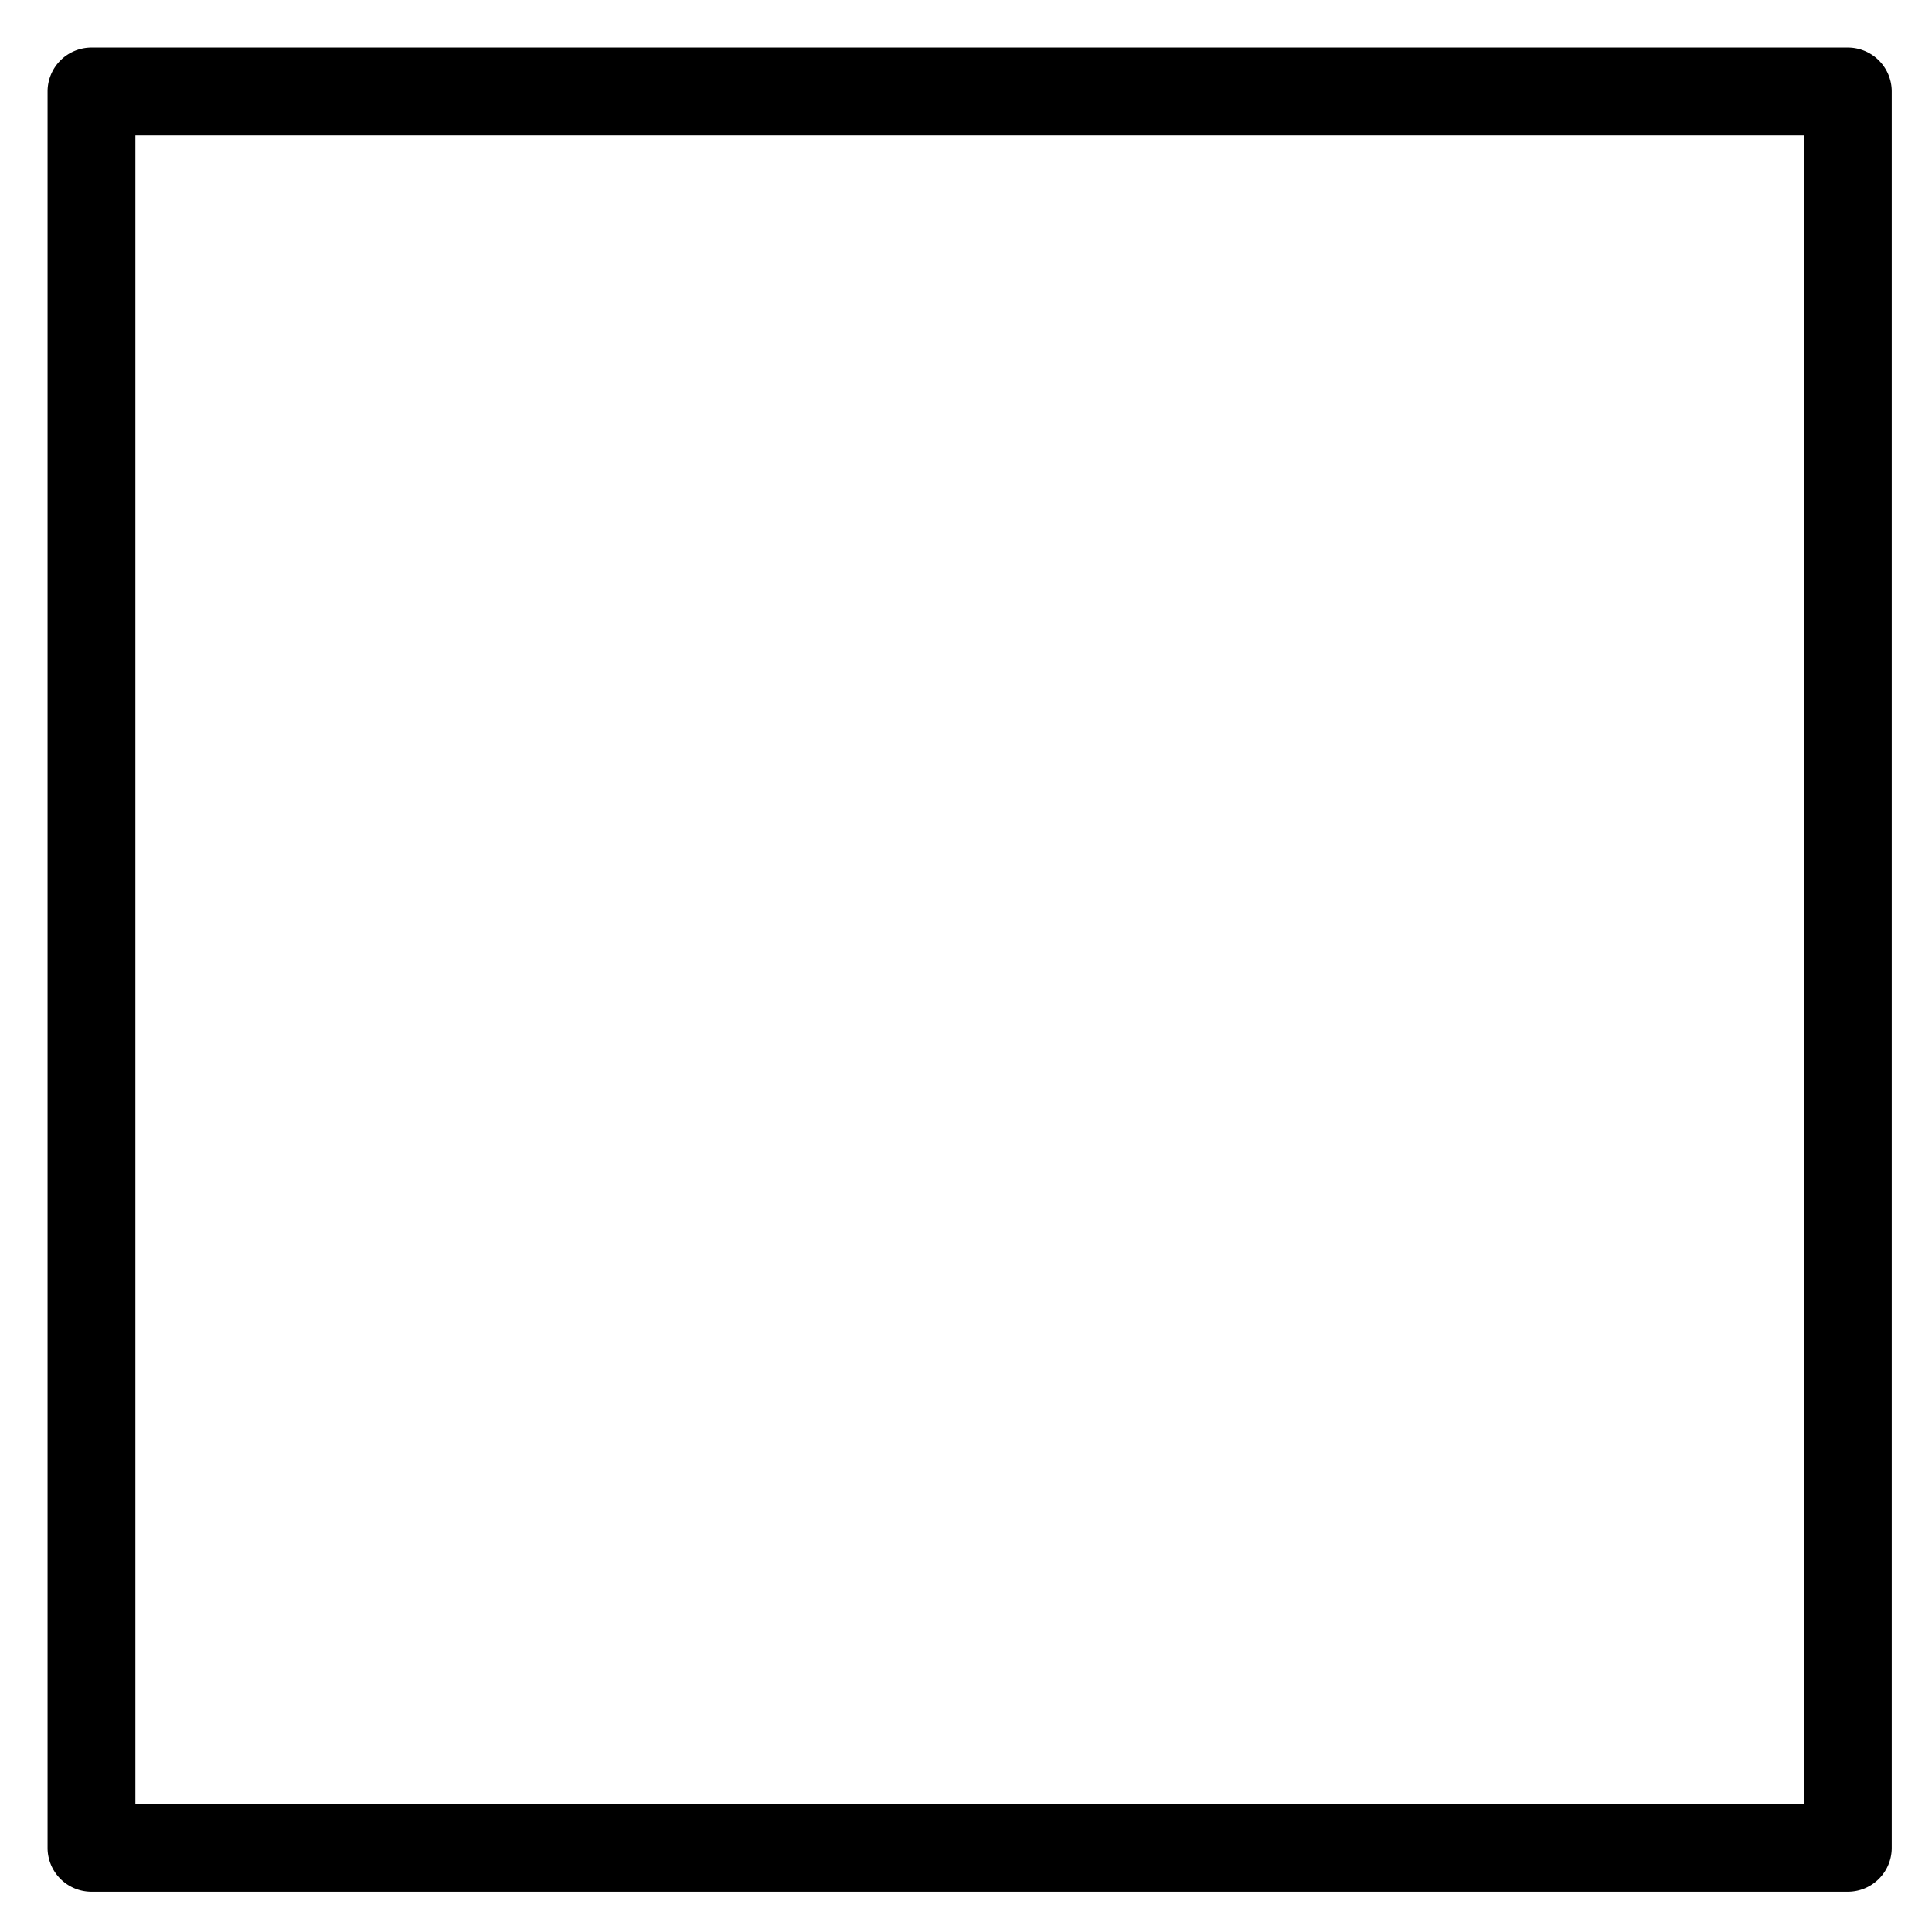 <svg viewBox="0 0 264 264">
    <g transform="translate(-1056)" clip-path="url(#clip-path)">
        <path d="M1068.5 6.5h240a6 6 0 0 1 6 6v240a6 6 0 0 1-6 6h-240a6 6 0 0 1-6-6v-240a6 6 0 0 1 6-6Zm234 12h-228v228h228Z"/>
    </g>
</svg>
